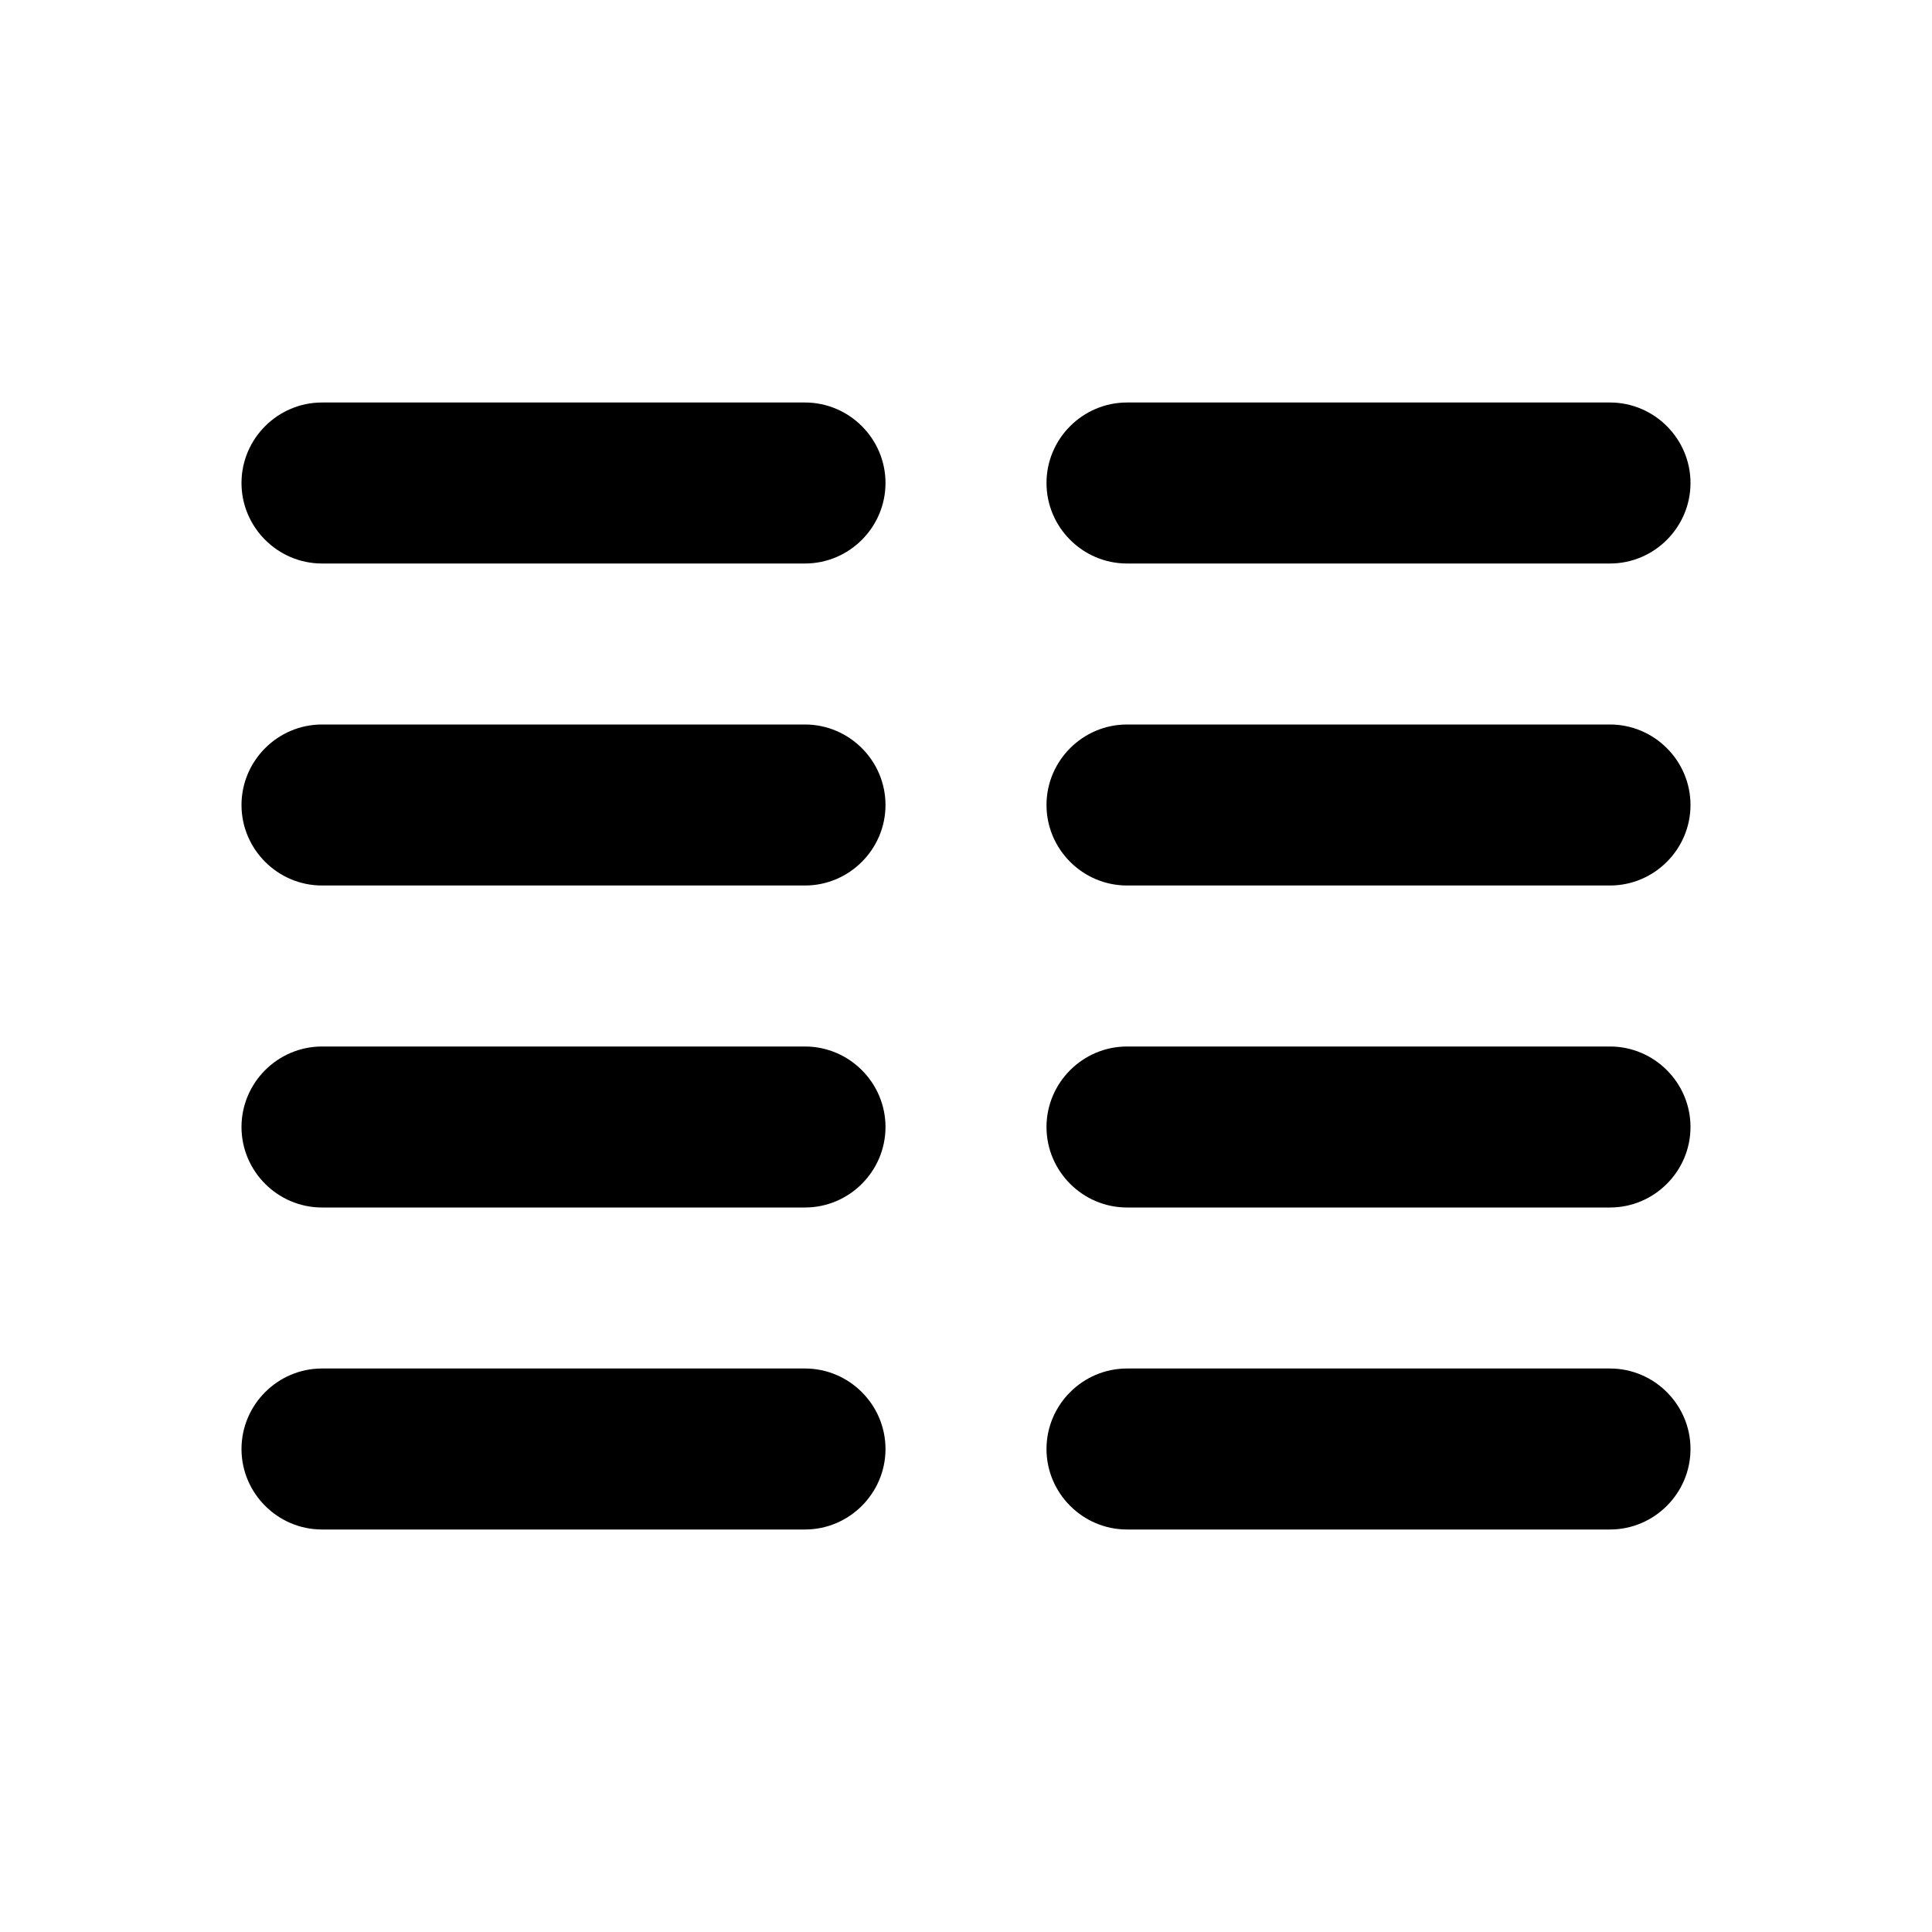 <?xml version="1.0" encoding="UTF-8" standalone="no"?>
<svg
   height="24"
   viewBox="0 0 24 24"
   width="24"
   version="1.1"
   id="svg4"
   sodipodi:docname="view-split-effect.svg"
   inkscape:version="1.1 (c68e22c387, 2021-05-23)"
   xmlns:inkscape="http://www.inkscape.org/namespaces/inkscape"
   xmlns:sodipodi="http://sodipodi.sourceforge.net/DTD/sodipodi-0.dtd"
   xmlns="http://www.w3.org/2000/svg"
   xmlns:svg="http://www.w3.org/2000/svg">
  <defs
     id="defs8" />
  <sodipodi:namedview
     id="namedview6"
     pagecolor="#ffffff"
     bordercolor="#666666"
     borderopacity="1.0"
     inkscape:pageshadow="2"
     inkscape:pageopacity="0.0"
     inkscape:pagecheckerboard="0"
     showgrid="false"
     inkscape:zoom="33.541667"
     inkscape:cx="7.0062112"
     inkscape:cy="13.028571"
     inkscape:window-width="1920"
     inkscape:window-height="1016"
     inkscape:window-x="0"
     inkscape:window-y="0"
     inkscape:window-maximized="1"
     inkscape:current-layer="svg4" />
  <path
     id="path2"
     d="M 4 5 C 3.45 5 3 5.45 3 6 C 3 6.55 3.45 7 4 7 L 10 7 C 10.55 7 11 6.55 11 6 C 11 5.45 10.55 5 10 5 L 4 5 z M 14 5 C 13.45 5 13 5.45 13 6 C 13 6.55 13.45 7 14 7 L 20 7 C 20.55 7 21 6.55 21 6 C 21 5.45 20.55 5 20 5 L 14 5 z M 4 9 C 3.45 9 3 9.45 3 10 C 3 10.55 3.45 11 4 11 L 10 11 C 10.55 11 11 10.55 11 10 C 11 9.45 10.55 9 10 9 L 4 9 z M 14 9 C 13.45 9 13 9.45 13 10 C 13 10.55 13.45 11 14 11 L 20 11 C 20.55 11 21 10.55 21 10 C 21 9.45 20.55 9 20 9 L 14 9 z M 4 13 C 3.45 13 3 13.45 3 14 C 3 14.55 3.45 15 4 15 L 10 15 C 10.55 15 11 14.55 11 14 C 11 13.45 10.55 13 10 13 L 4 13 z M 14 13 C 13.45 13 13 13.45 13 14 C 13 14.55 13.45 15 14 15 L 20 15 C 20.55 15 21 14.55 21 14 C 21 13.45 20.55 13 20 13 L 14 13 z M 4 17 C 3.45 17 3 17.45 3 18 C 3 18.55 3.45 19 4 19 L 10 19 C 10.55 19 11 18.55 11 18 C 11 17.45 10.55 17 10 17 L 4 17 z M 14 17 C 13.45 17 13 17.45 13 18 C 13 18.55 13.45 19 14 19 L 20 19 C 20.55 19 21 18.55 21 18 C 21 17.45 20.55 17 20 17 L 14 17 z " />
</svg>
